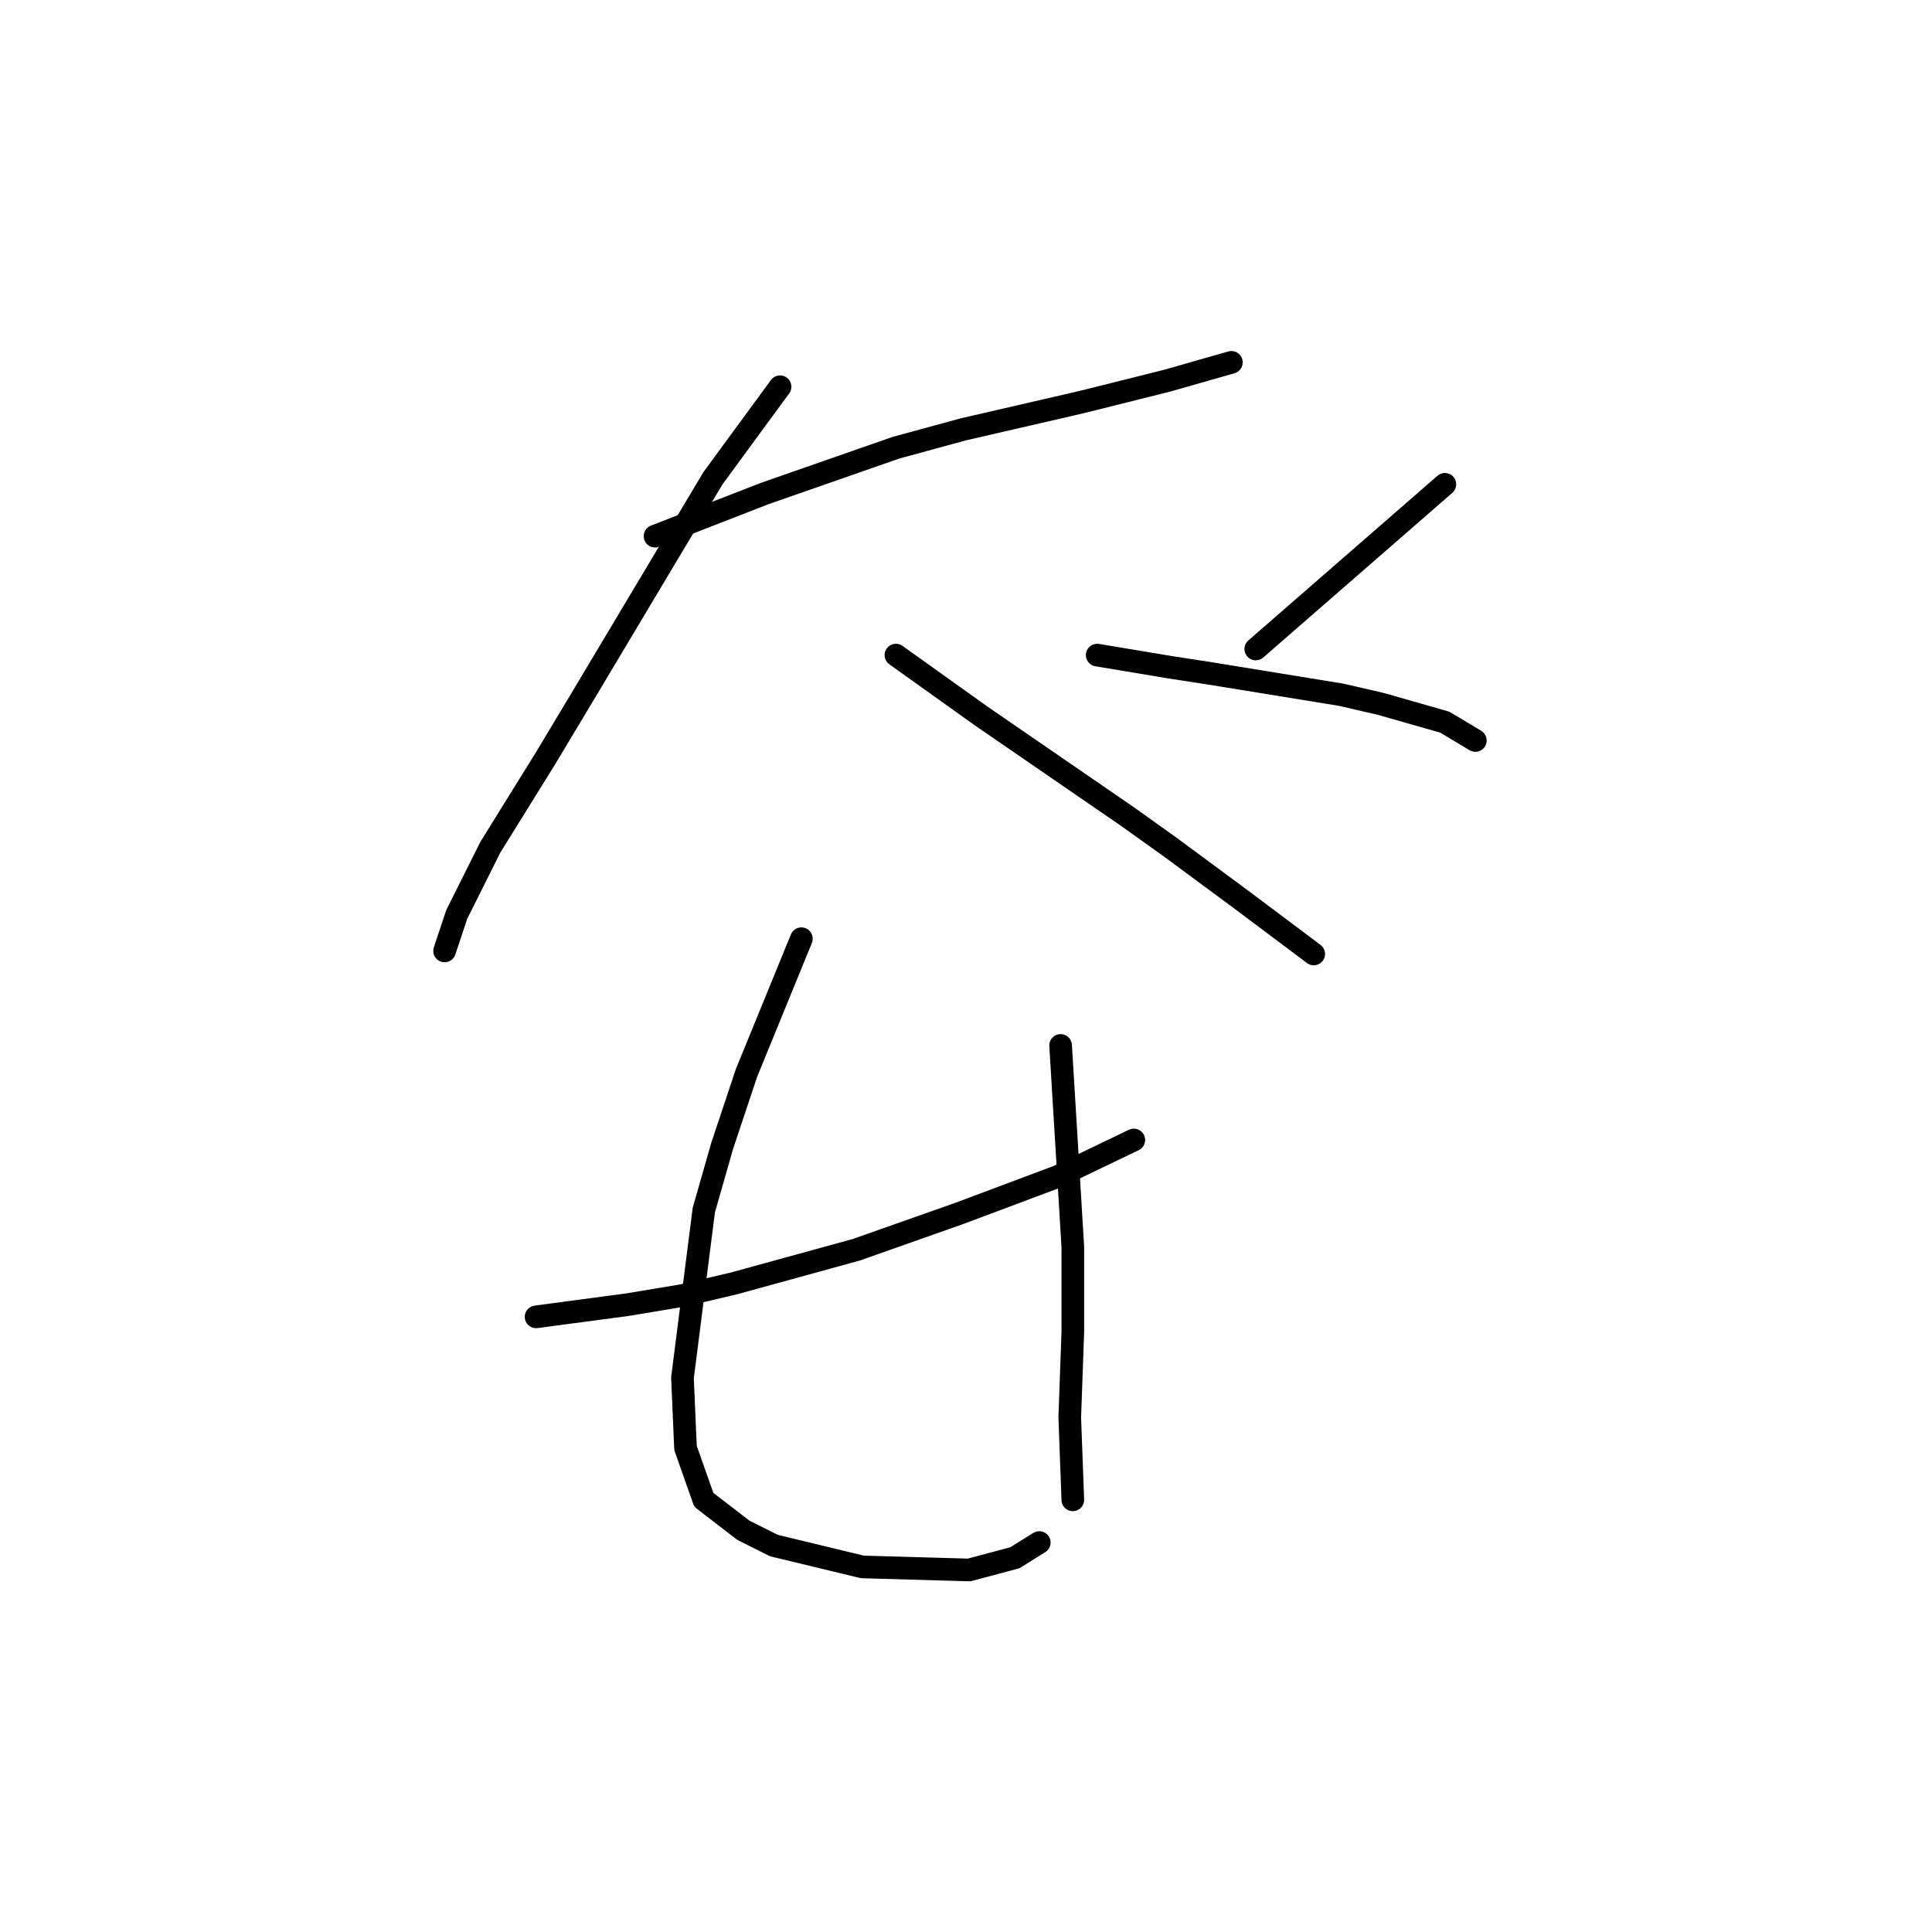 <?xml version="1.0" standalone="no"?>
    <svg width="256" height="256" xmlns="http://www.w3.org/2000/svg" version="1.1">
    <polyline stroke="black" stroke-width="3" stroke-linecap="round" fill="transparent" stroke-linejoin="round" points="86.794 71.045 94.067 68.217 101.341 65.388 118.716 59.327 127.606 56.902 143.365 53.266 154.679 50.437 163.165 48.013 163.165 48.013 " />
        <polyline stroke="black" stroke-width="3" stroke-linecap="round" fill="transparent" stroke-linejoin="round" points="103.361 51.245 98.916 57.306 94.471 63.368 77.096 92.462 72.247 100.543 64.973 112.262 60.528 121.151 58.912 126 58.912 126 " />
        <polyline stroke="black" stroke-width="3" stroke-linecap="round" fill="transparent" stroke-linejoin="round" points="118.716 86.804 124.373 90.845 130.03 94.886 136.496 99.331 149.426 108.221 155.083 112.262 164.377 119.131 174.075 126.405 174.075 126.405 " />
        <polyline stroke="black" stroke-width="3" stroke-linecap="round" fill="transparent" stroke-linejoin="round" points="191.451 64.176 178.924 75.086 166.398 85.996 166.398 85.996 " />
        <polyline stroke="black" stroke-width="3" stroke-linecap="round" fill="transparent" stroke-linejoin="round" points="145.385 86.804 150.234 87.613 155.083 88.421 160.337 89.229 177.712 92.058 182.965 93.27 191.451 95.694 195.492 98.119 195.492 98.119 " />
        <polyline stroke="black" stroke-width="3" stroke-linecap="round" fill="transparent" stroke-linejoin="round" points="71.034 174.49 77.096 173.682 83.157 172.874 90.43 171.662 97.3 170.045 113.463 165.601 127.202 160.752 140.132 155.903 150.234 151.054 150.234 151.054 " />
        <polyline stroke="black" stroke-width="3" stroke-linecap="round" fill="transparent" stroke-linejoin="round" points="106.189 124.384 102.553 133.274 98.916 142.164 95.683 151.862 93.259 160.347 90.43 182.572 90.834 191.866 93.259 198.735 98.512 202.776 102.553 204.797 114.271 207.625 128.414 208.029 134.475 206.413 137.708 204.392 137.708 204.392 " />
        <polyline stroke="black" stroke-width="3" stroke-linecap="round" fill="transparent" stroke-linejoin="round" points="140.537 138.527 141.345 151.862 142.153 165.196 142.153 176.511 141.749 187.825 142.153 198.735 142.153 198.735 " />
        </svg>
